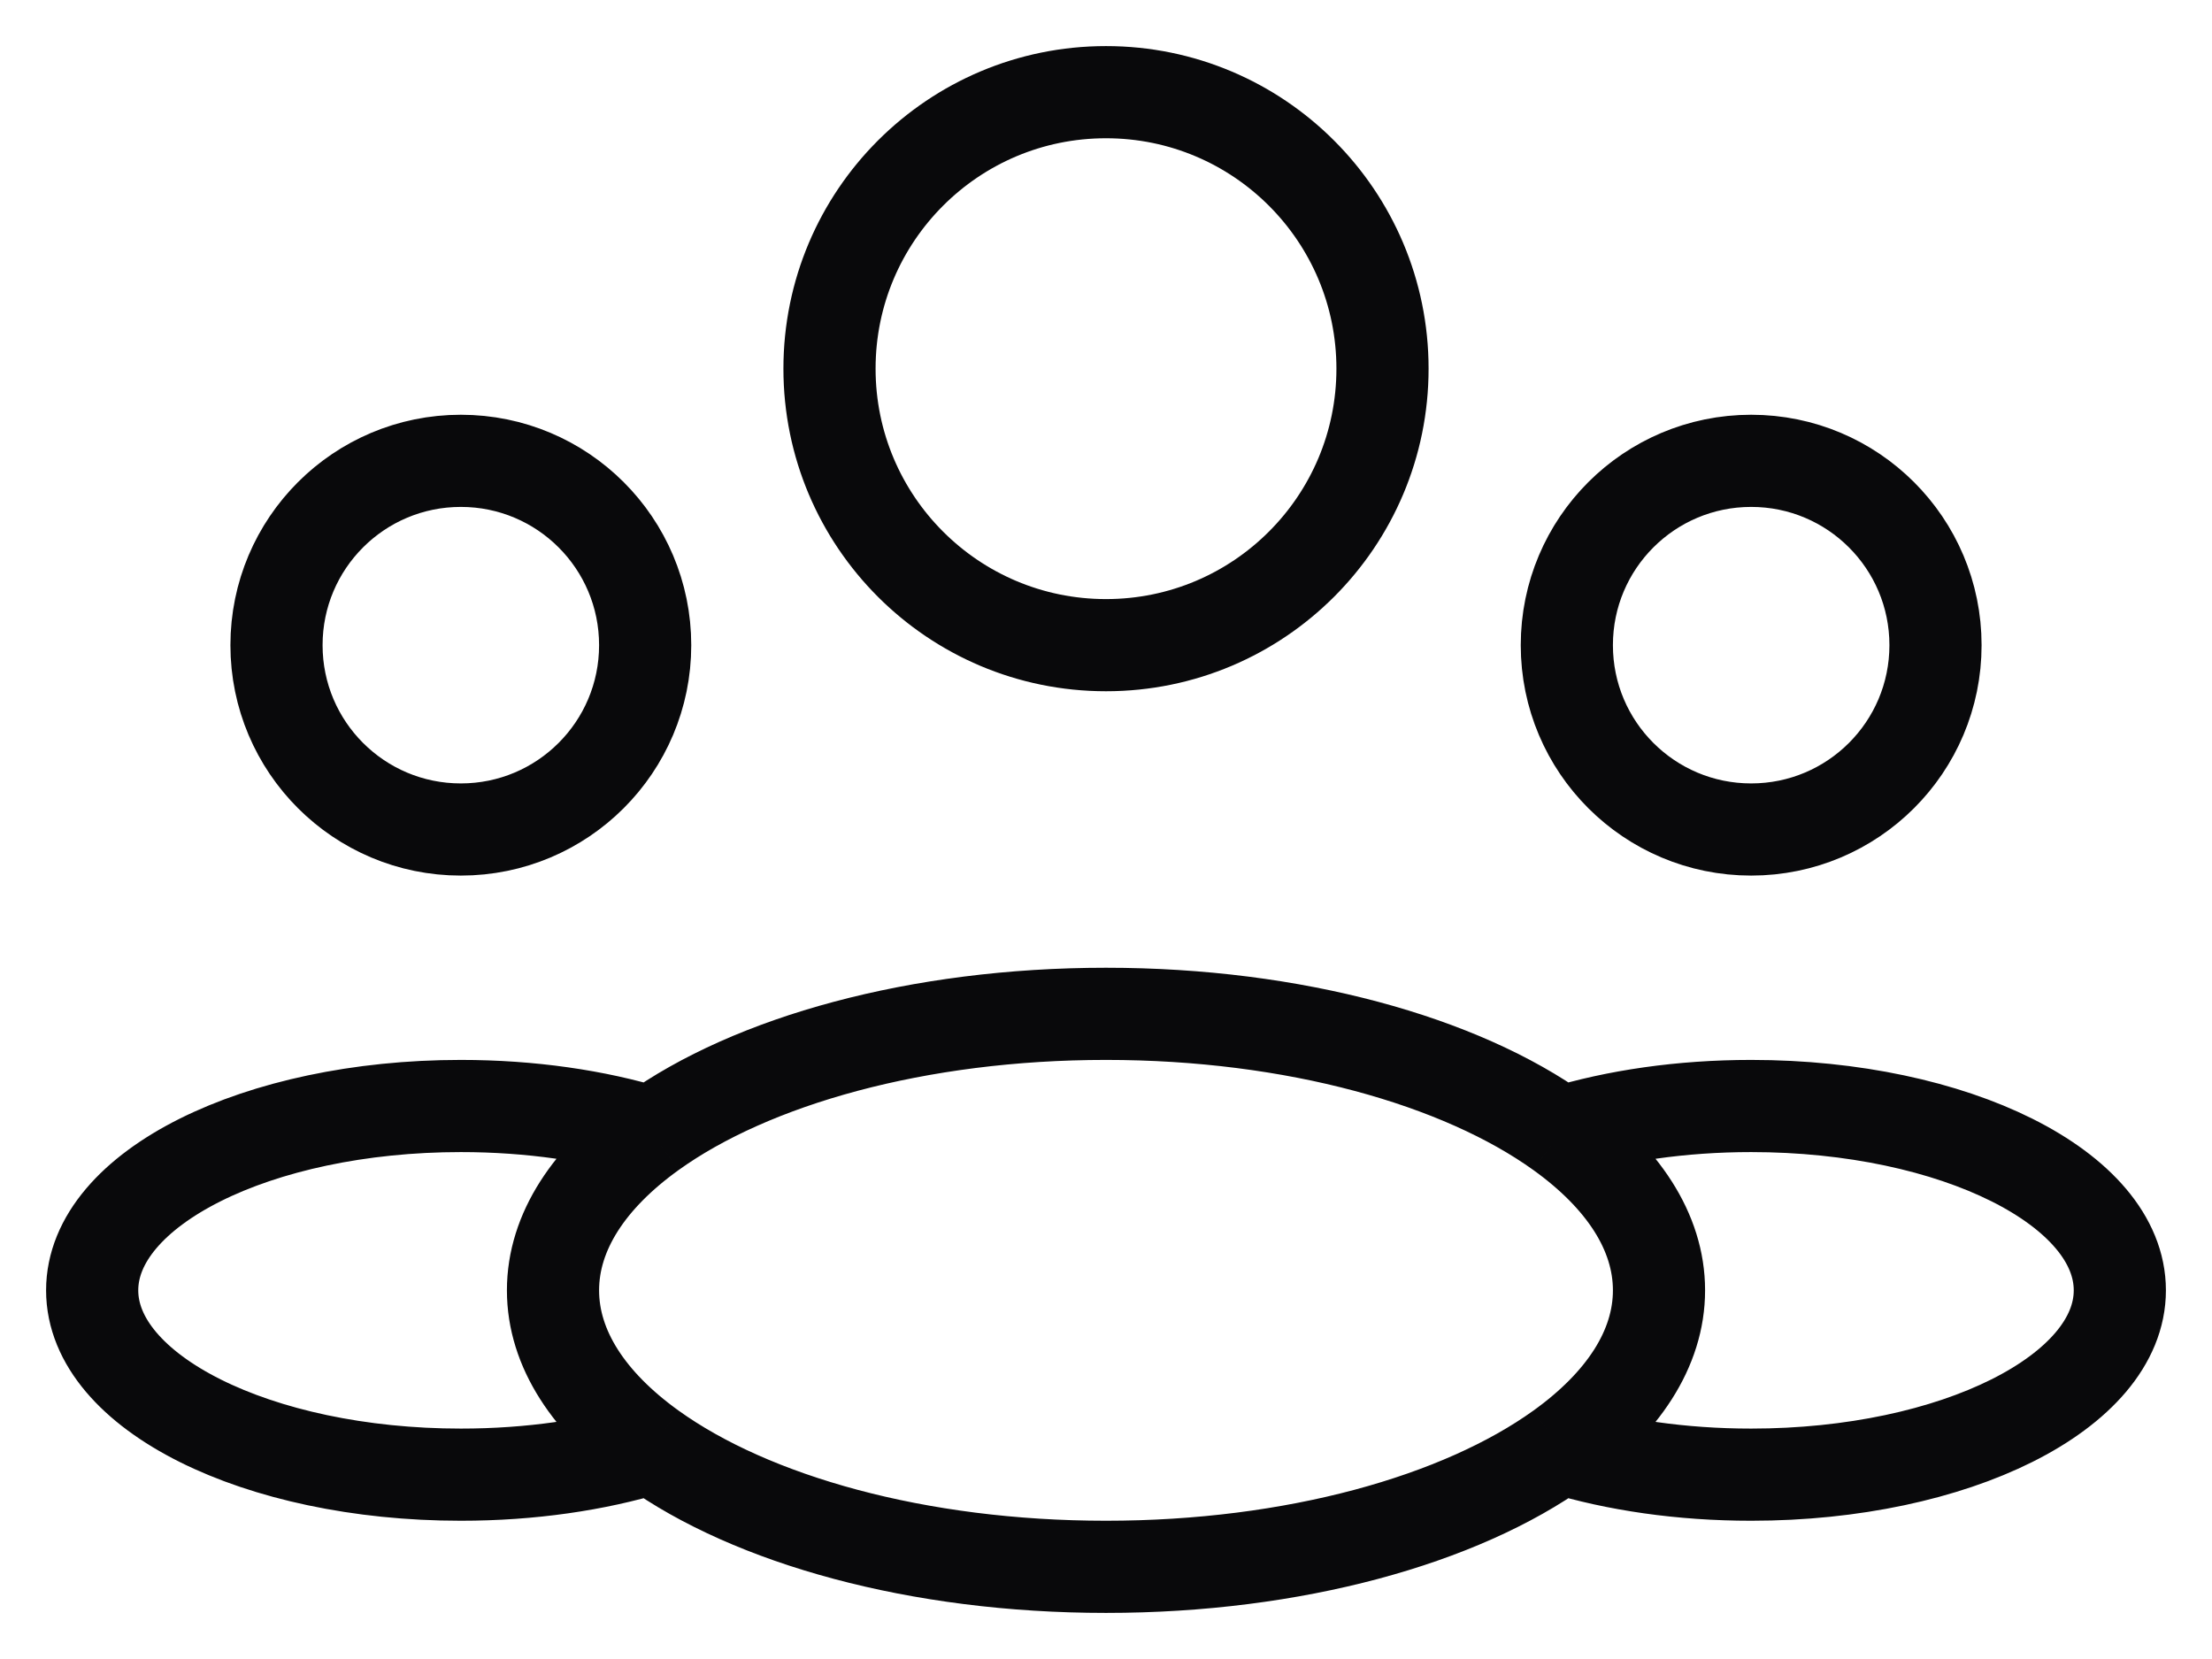 <svg width="24" height="18" viewBox="0 0 24 18" fill="none" xmlns="http://www.w3.org/2000/svg">
<path d="M16.929 12.289C17.533 12.105 18.242 12 19 12C21.209 12 23 12.895 23 14C23 15.105 21.209 16 19 16C18.242 16 17.533 15.895 16.929 15.711M16.929 12.289C15.845 11.51 14.041 11 12 11C9.958 11 8.155 11.51 7.071 12.289M16.929 12.289C17.604 12.774 18 13.364 18 14C18 14.636 17.604 15.226 16.929 15.711M16.929 15.711C15.845 16.49 14.041 17 12 17C9.958 17 8.155 16.49 7.071 15.711M7.071 12.289C6.467 12.105 5.758 12 5 12C2.791 12 1 12.895 1 14C1 15.105 2.791 16 5 16C5.758 16 6.467 15.895 7.071 15.711M7.071 12.289C6.396 12.774 6 13.364 6 14C6 14.636 6.396 15.226 7.071 15.711M15 4C15 5.657 13.657 7 12 7C10.343 7 9 5.657 9 4C9 2.343 10.343 1 12 1C13.657 1 15 2.343 15 4ZM21 7C21 8.105 20.105 9 19 9C17.895 9 17 8.105 17 7C17 5.895 17.895 5 19 5C20.105 5 21 5.895 21 7ZM7 7C7 8.105 6.105 9 5 9C3.895 9 3 8.105 3 7C3 5.895 3.895 5 5 5C6.105 5 7 5.895 7 7Z" stroke="#09090B"/>
</svg>
